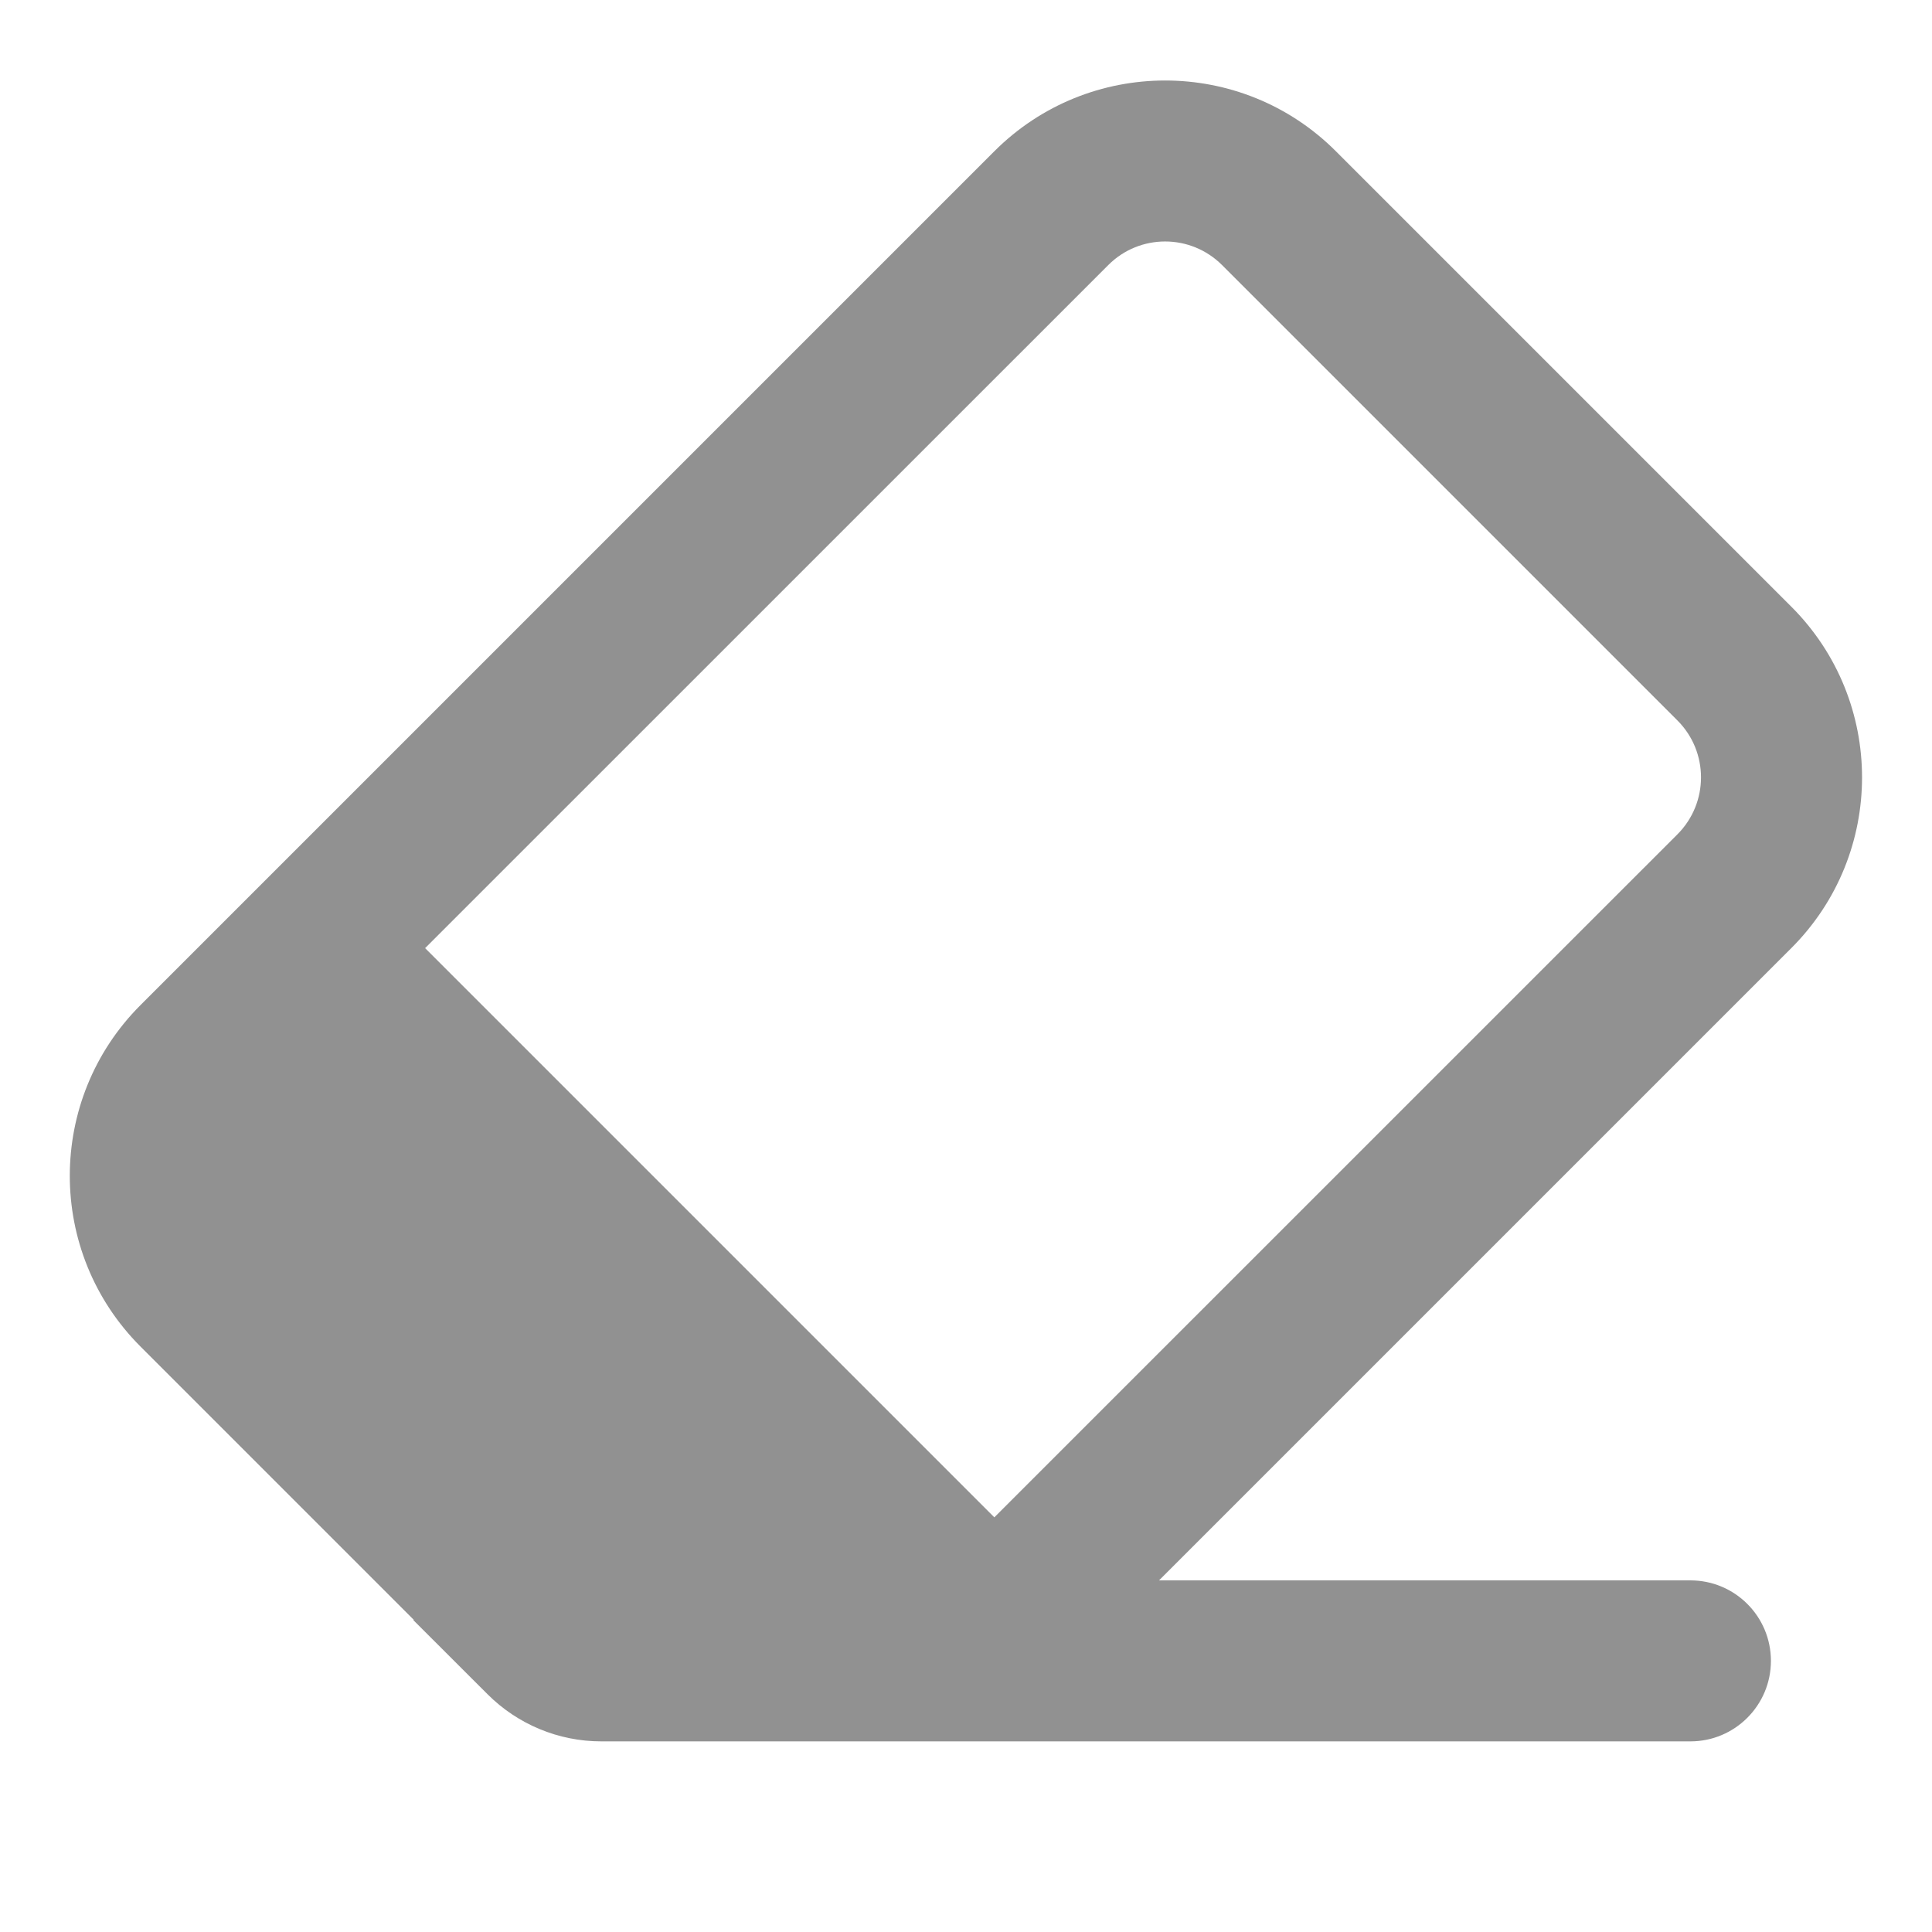 <svg width="24" height="24" viewBox="0 0 24 24" fill="none" xmlns="http://www.w3.org/2000/svg">
<path d="M16.595 1.879C15.424 0.707 13.524 0.707 12.352 1.879L1.746 12.485C0.574 13.657 0.574 15.556 1.746 16.728L5.139 20.121C5.138 20.123 5.137 20.125 5.136 20.127L6.056 21.046C6.431 21.421 6.939 21.632 7.469 21.632H12.454C12.457 21.632 12.46 21.632 12.463 21.632H20.999C21.551 21.632 21.999 21.184 21.999 20.632C21.999 20.079 21.551 19.632 20.999 19.632H14.398L22.252 11.778C23.424 10.607 23.424 8.707 22.252 7.536L16.595 1.879ZM13.767 3.293C14.157 2.902 14.79 2.902 15.181 3.293L20.838 8.95C21.228 9.34 21.228 9.973 20.838 10.364L12.352 18.849L5.281 11.778L13.767 3.293Z" fill="#919191"/>
</svg>
